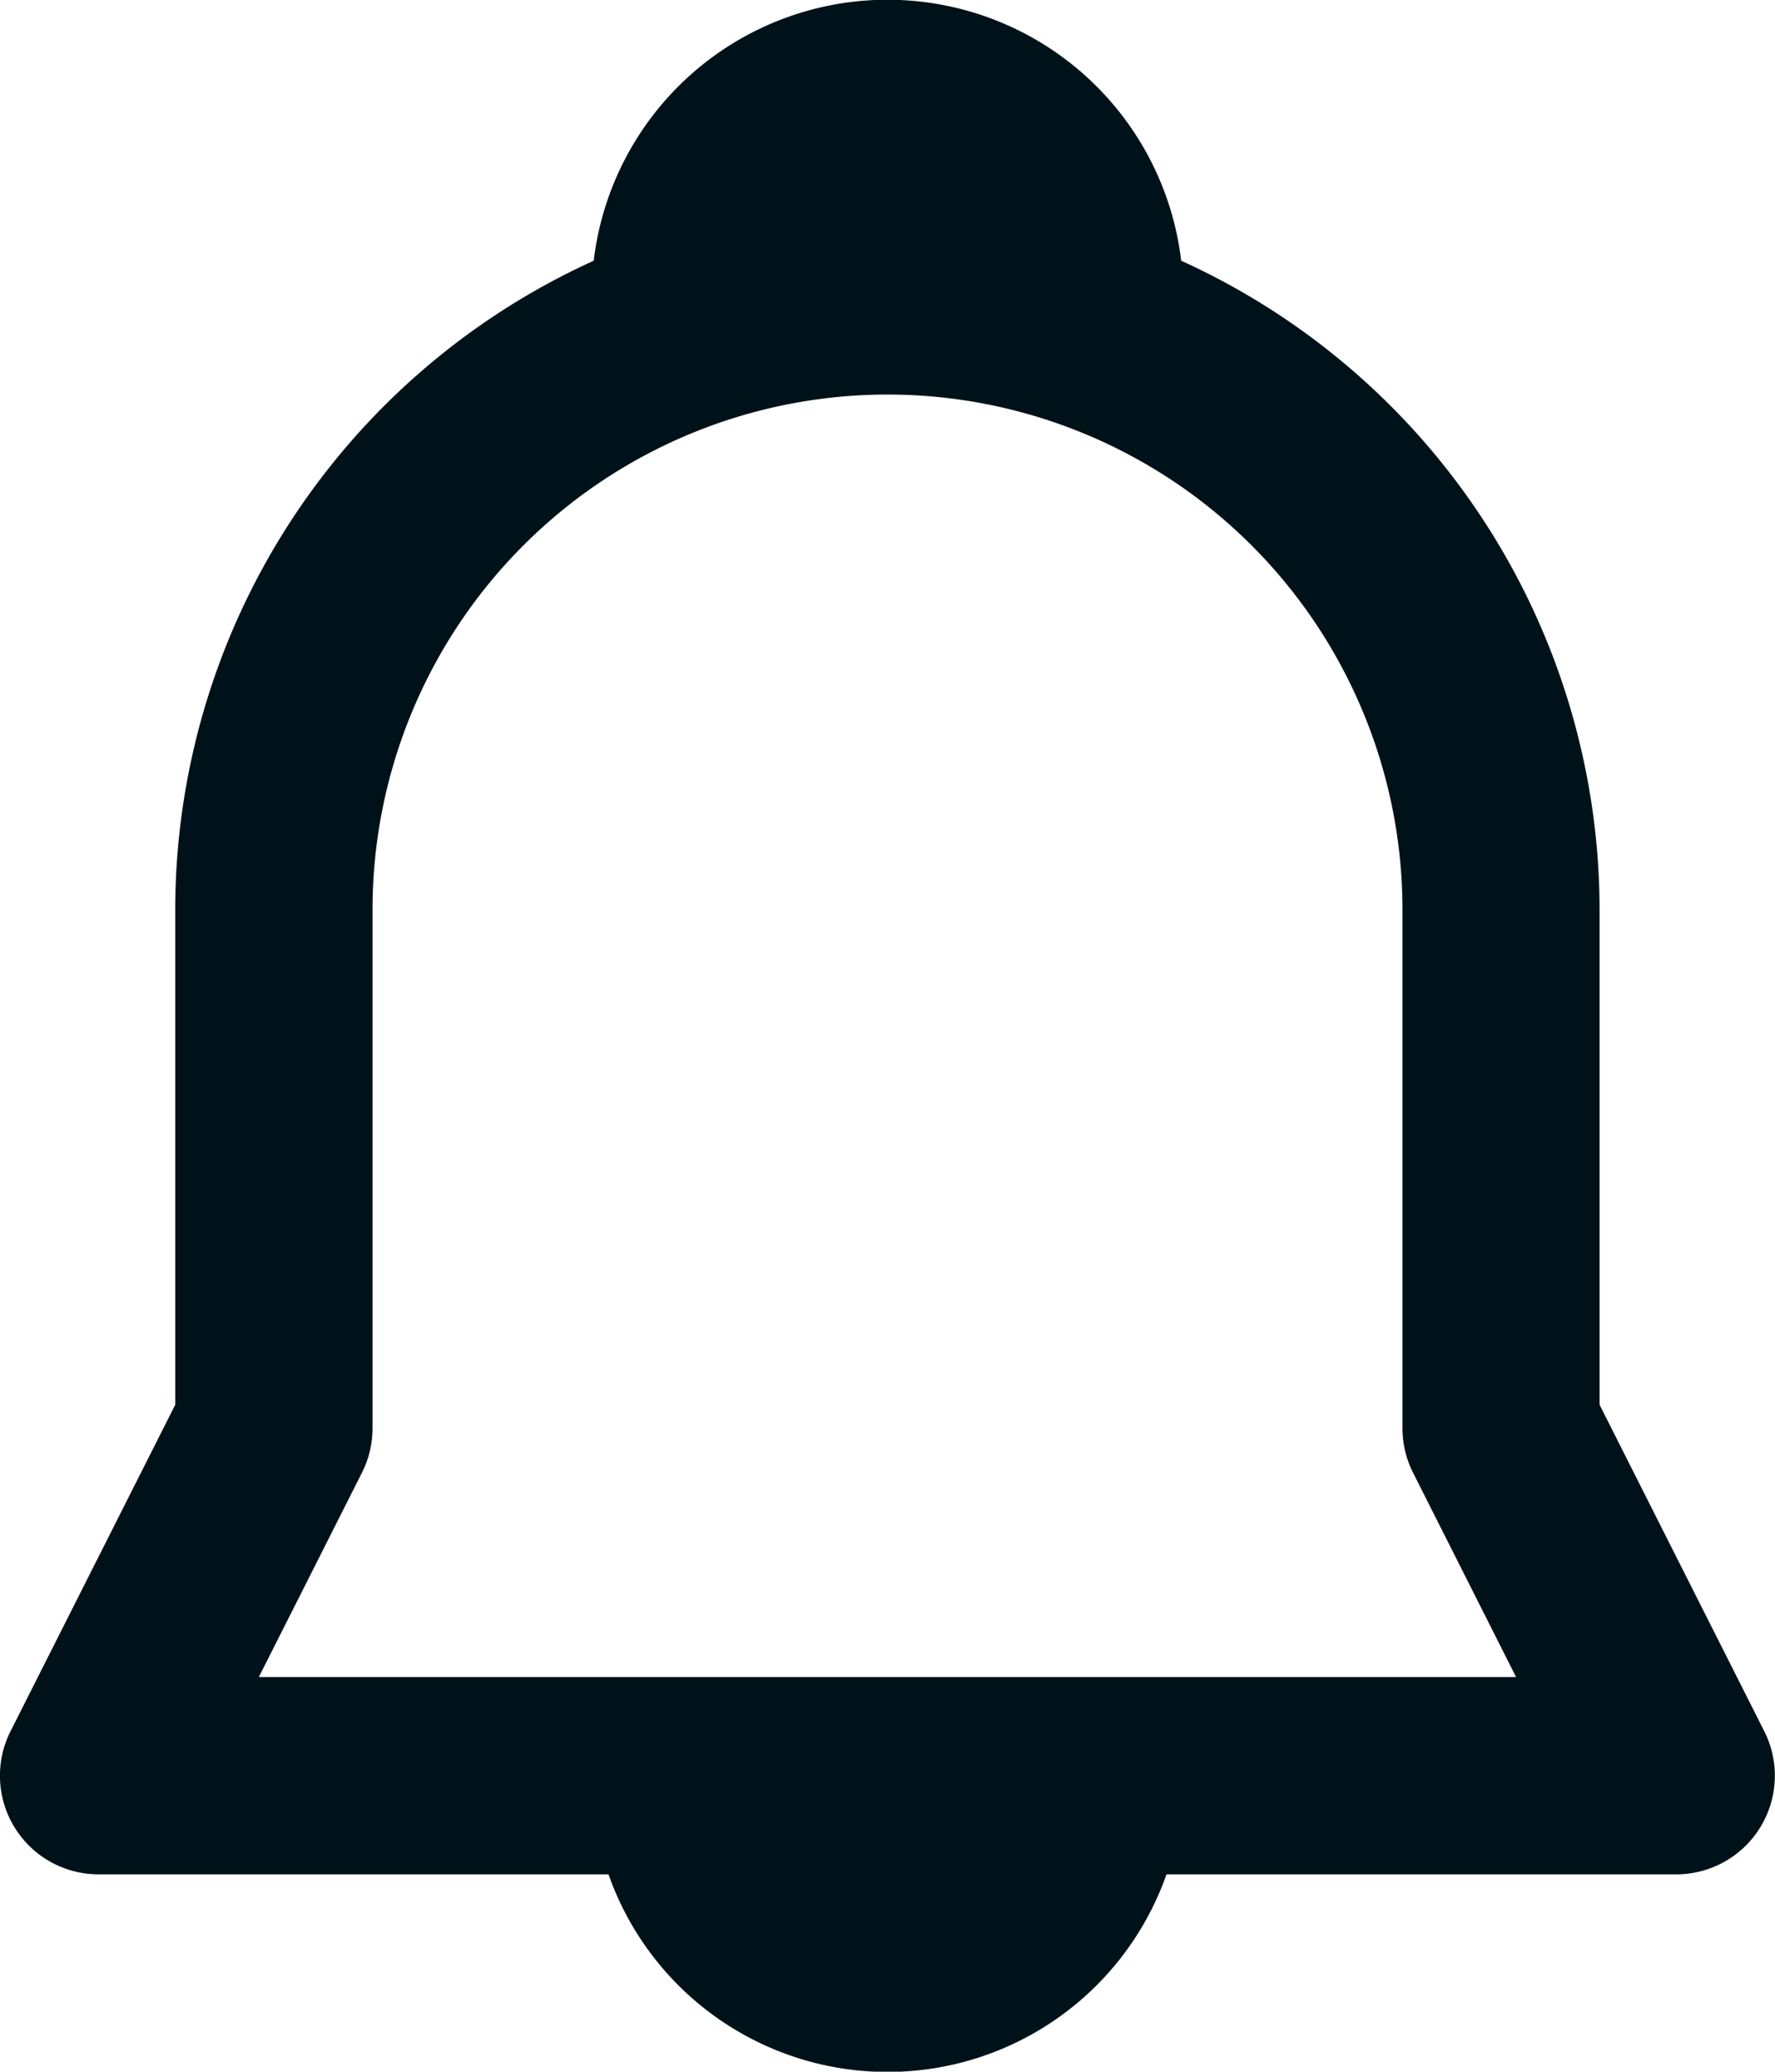 <svg id="ic_Notification" xmlns="http://www.w3.org/2000/svg" width="18.001" height="21" viewBox="0 0 18.001 21">
  <path id="Shape" d="M6.171,19H1a1,1,0,0,1-.893-1.451l1.67-3.309V9.222A7.232,7.232,0,0,1,6.021,2.643a3,3,0,0,1,5.958,0,7.233,7.233,0,0,1,4.243,6.579V14.24l1.67,3.309A1,1,0,0,1,17,19H11.83a3,3,0,0,1-5.659,0ZM9,19ZM3.778,9.222v5.255a1,1,0,0,1-.107.451L2.625,17h12.75L14.33,14.928a1,1,0,0,1-.107-.451V9.222a5.222,5.222,0,1,0-10.445,0Z" fill="#001219"/>
</svg>
